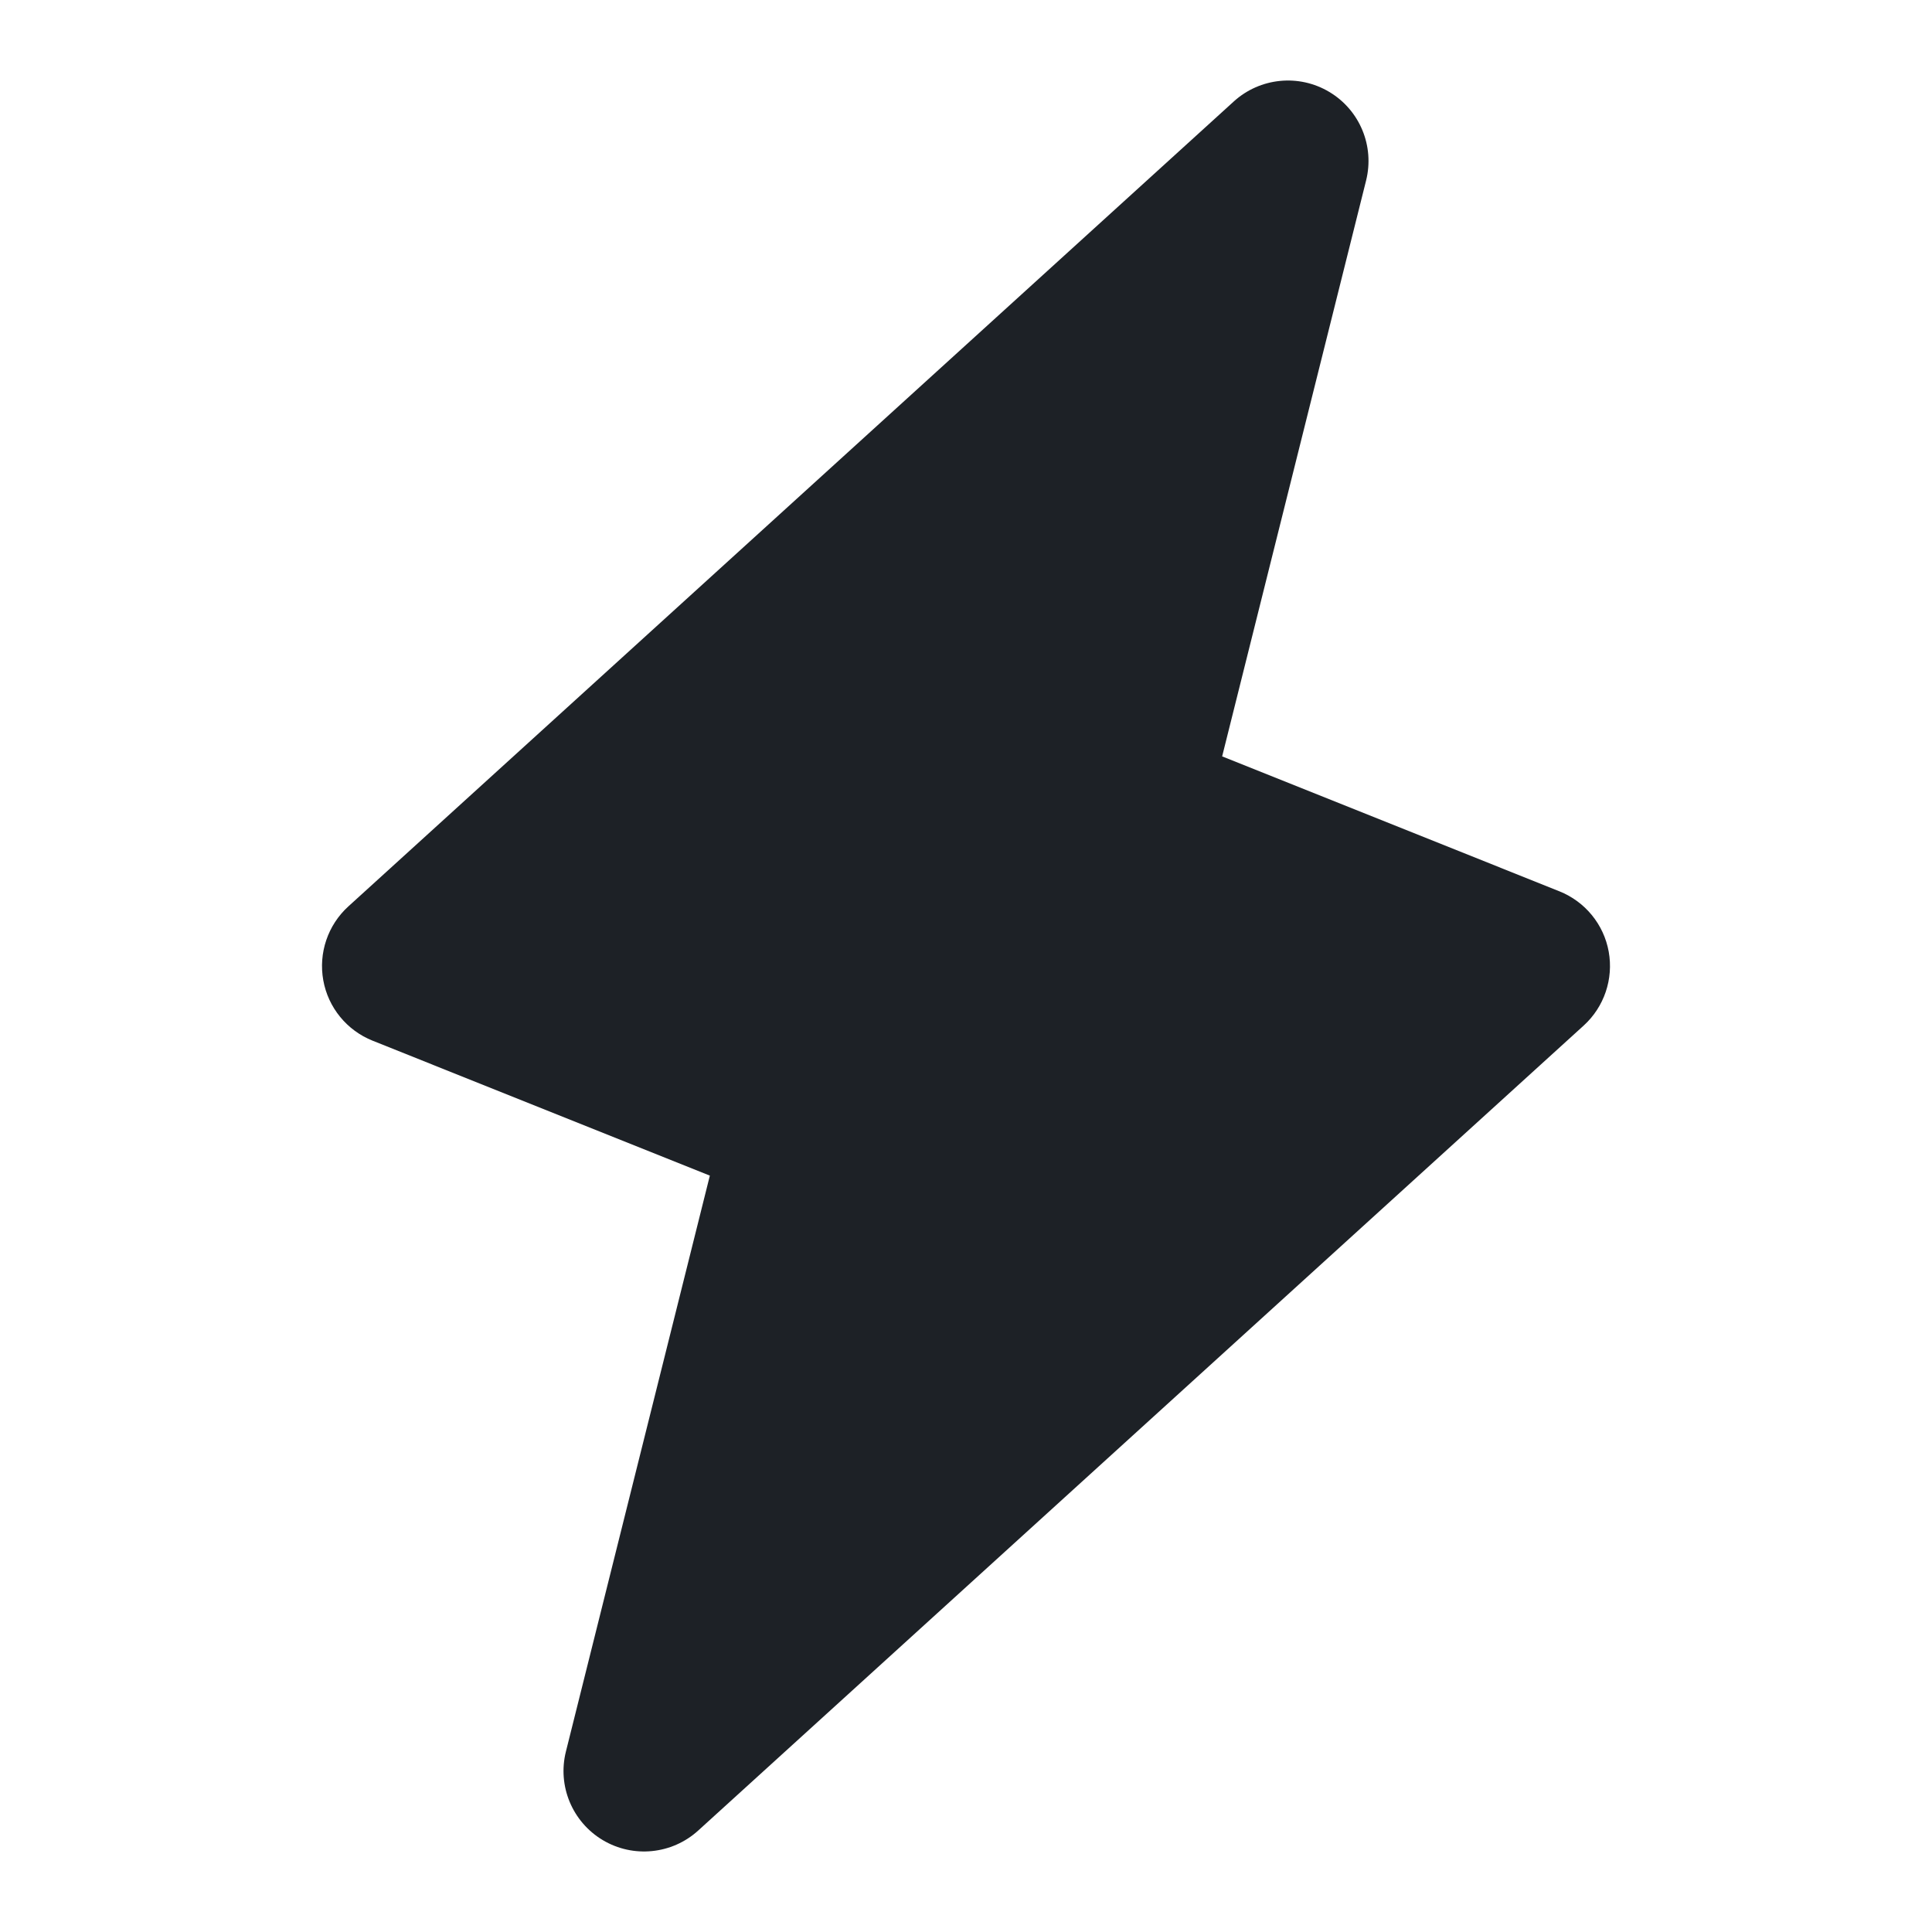 <svg width="24" height="24" viewBox="0 0 24 24" fill="none" xmlns="http://www.w3.org/2000/svg">
<path d="M16.513 1.142C16.892 1.368 17.077 1.815 16.97 2.243L15.182 9.396L19.371 11.072C19.691 11.2 19.923 11.483 19.984 11.822C20.045 12.161 19.928 12.508 19.673 12.74L8.673 22.74C8.347 23.036 7.865 23.084 7.487 22.858C7.109 22.632 6.923 22.185 7.03 21.758L8.818 14.604L4.629 12.928C4.309 12.8 4.077 12.517 4.016 12.178C3.955 11.839 4.072 11.492 4.327 11.26L15.327 1.26C15.653 0.964 16.135 0.916 16.513 1.142Z" fill="#1D2126"/>
</svg>
